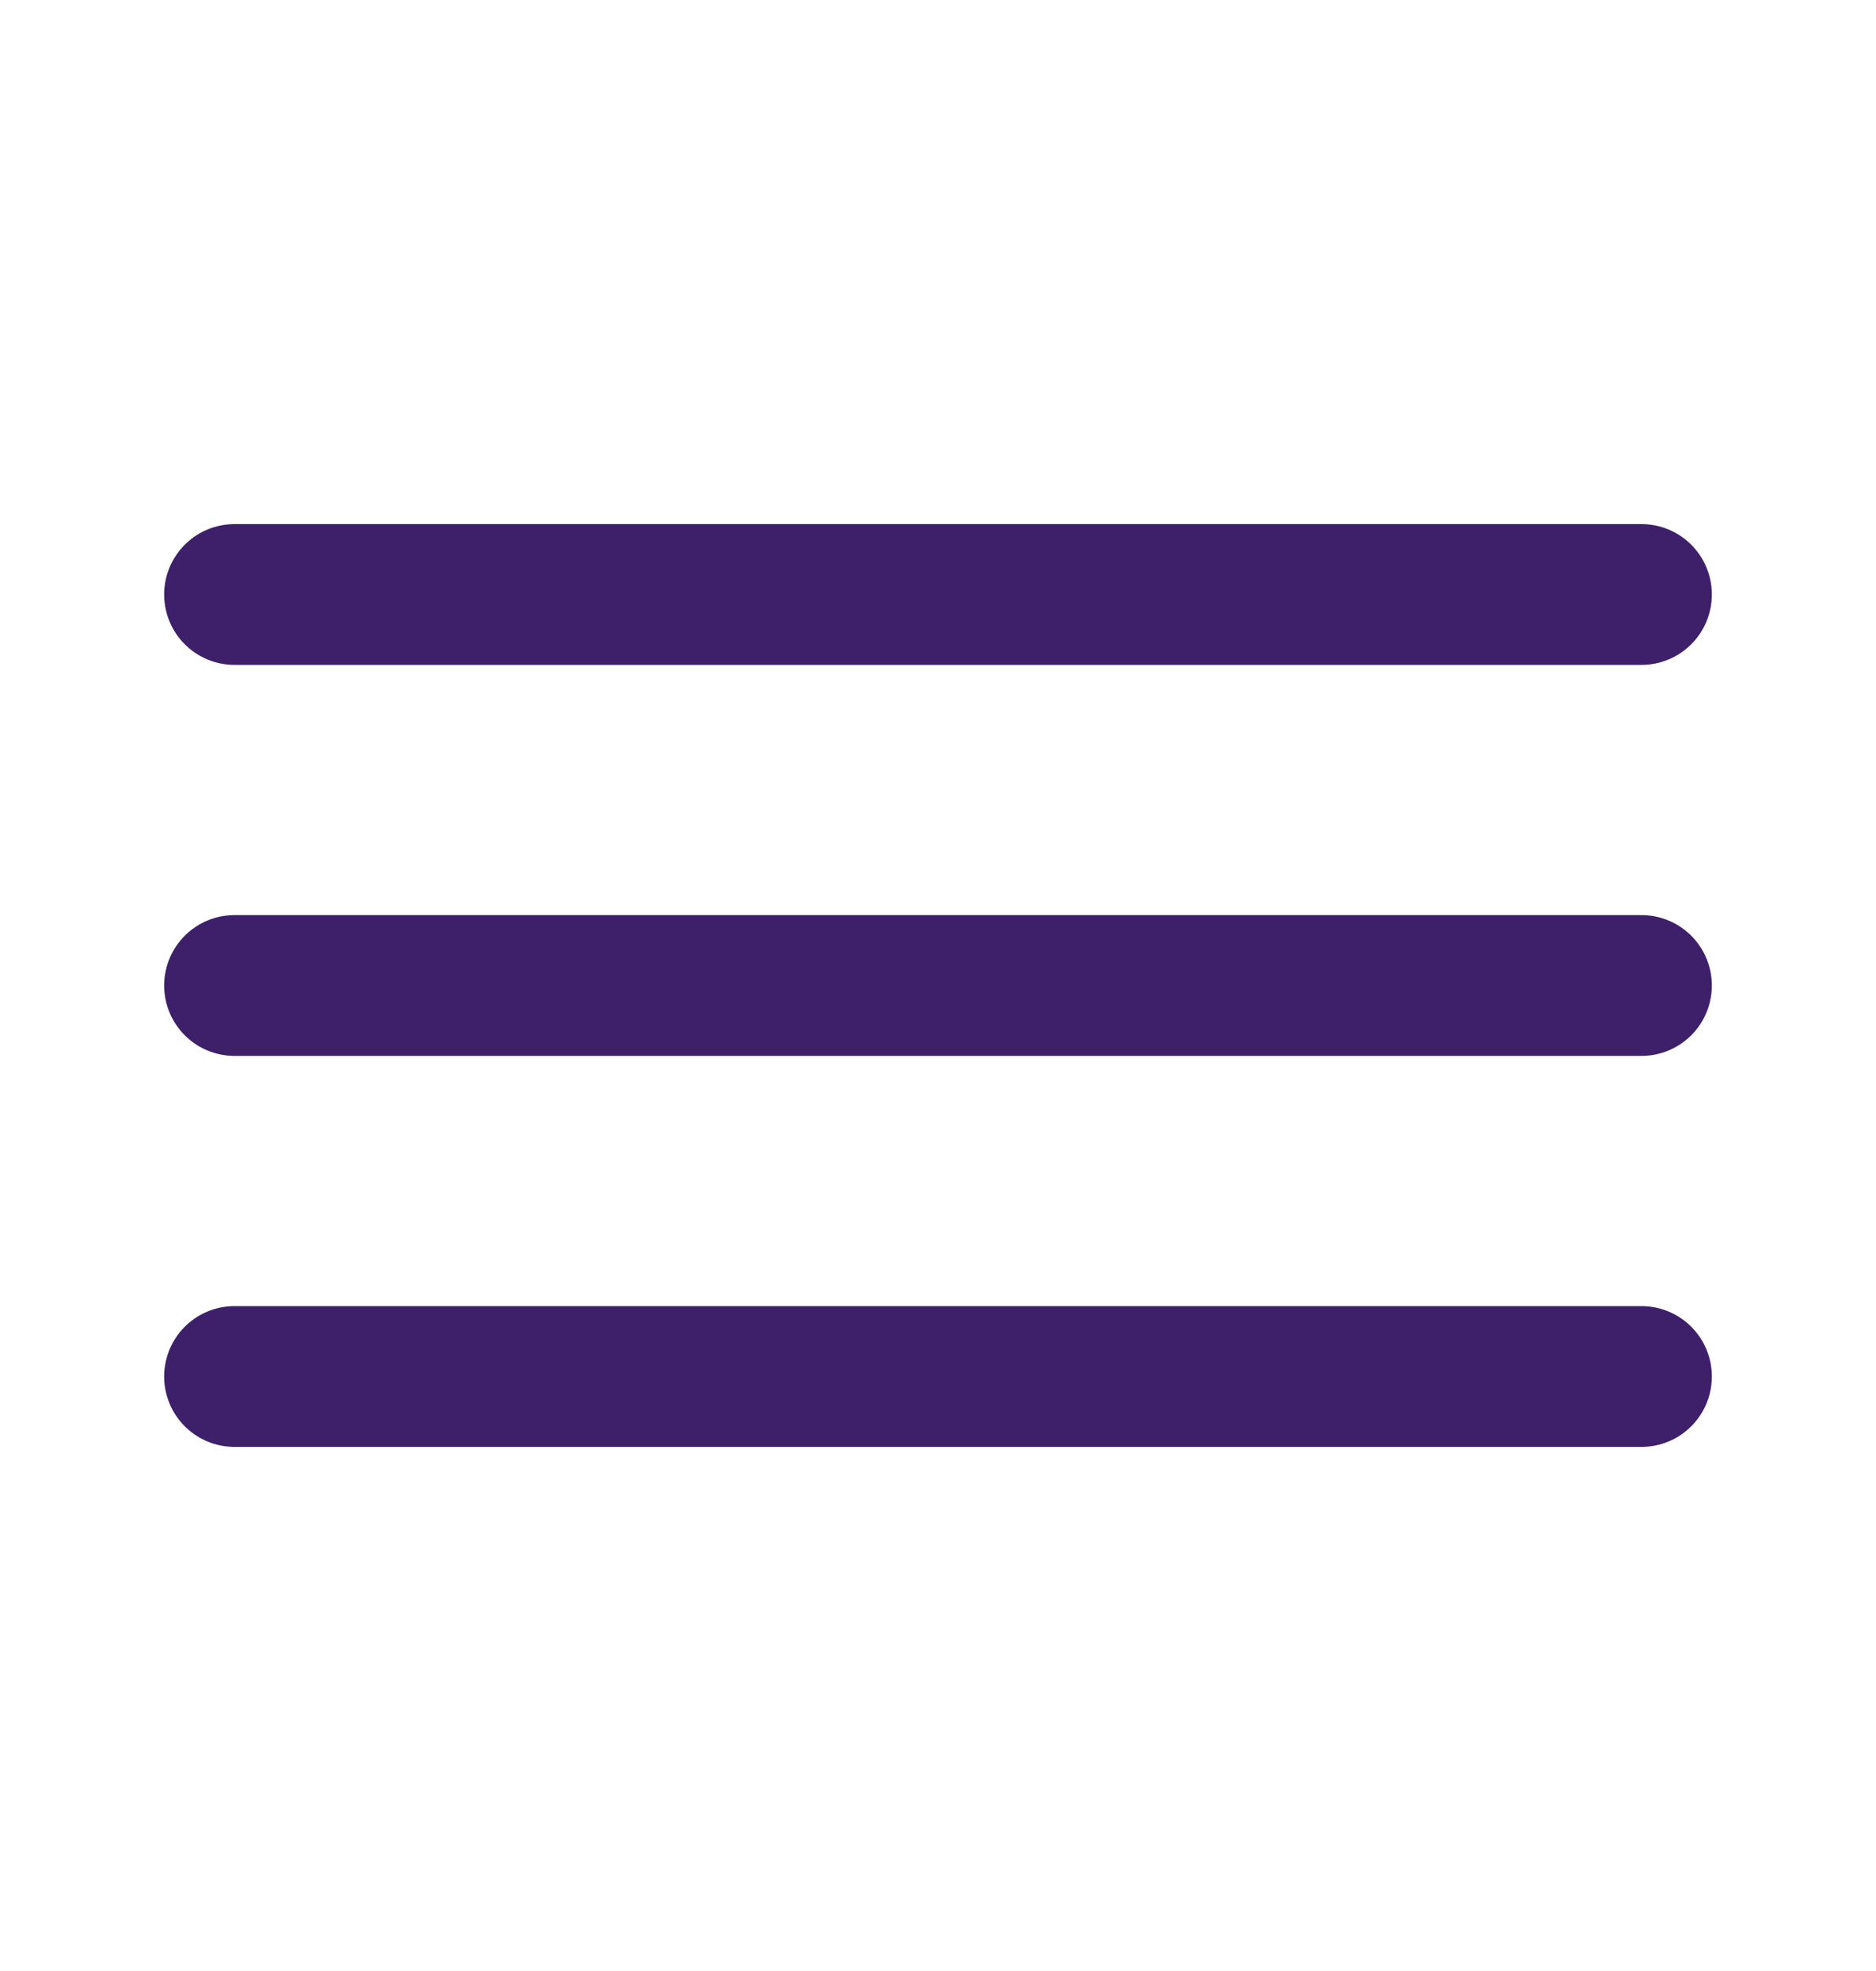 <svg width="20" height="21" viewBox="0 0 20 21" fill="none" xmlns="http://www.w3.org/2000/svg">
<path d="M2.5 6.334H17.5" stroke="#3E1F69" stroke-width="1.5" stroke-linecap="round"/>
<path d="M2.5 10.5H17.5" stroke="#3E1F69" stroke-width="1.5" stroke-linecap="round"/>
<path d="M2.5 14.666H17.5" stroke="#3E1F69" stroke-width="1.5" stroke-linecap="round"/>
</svg>
